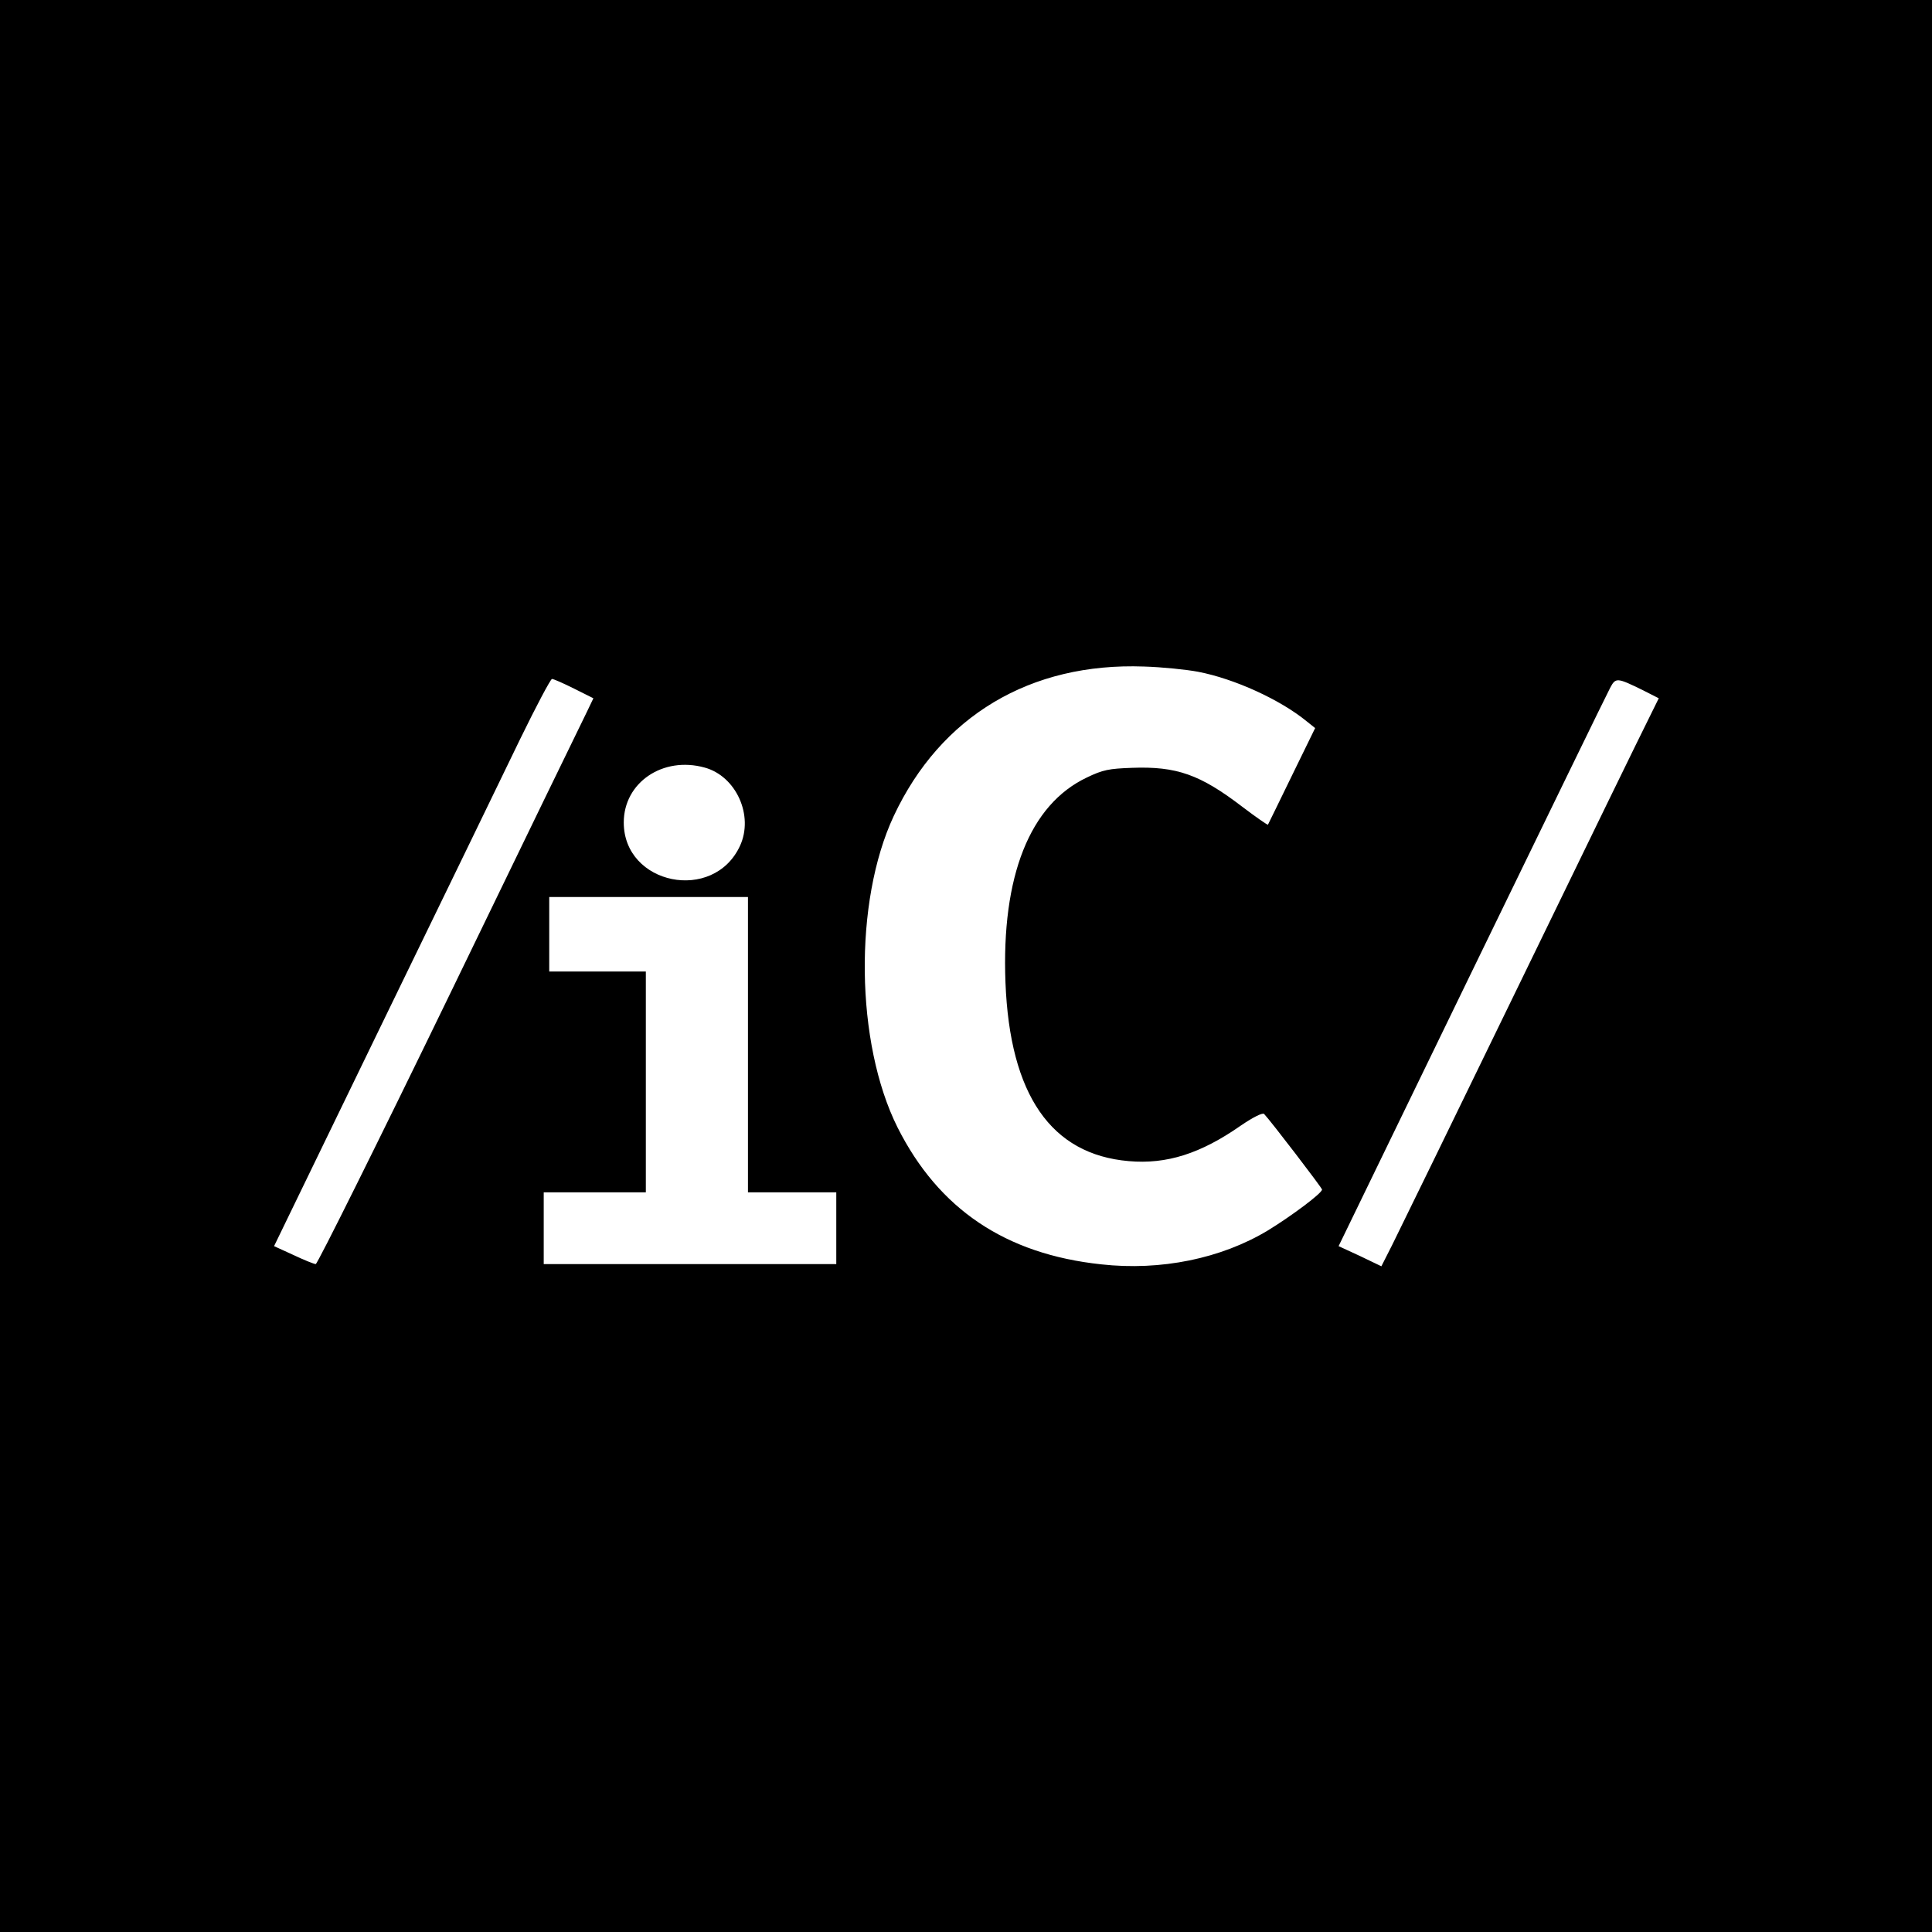 <?xml version="1.0" standalone="no"?>
<!DOCTYPE svg PUBLIC "-//W3C//DTD SVG 20010904//EN"
 "http://www.w3.org/TR/2001/REC-SVG-20010904/DTD/svg10.dtd">
<svg version="1.0" xmlns="http://www.w3.org/2000/svg"
 width="700pt" height="700pt" viewBox="0 0 700 700"
 preserveAspectRatio="xMidYMid meet">
<g transform="translate(0,700) scale(0.1,-0.1)"
fill="#000000" stroke="none">
<path d="M0 3500 l0 -3500 3500 0 3500 0 0 3500 0 3500 -3500 0 -3500 0 0
-3500z m4341 1066 c131 -25 298 -101 394 -180 l30 -24 -85 -174 c-46 -95 -85
-174 -86 -176 -1 -2 -43 27 -93 65 -153 117 -238 147 -400 141 -83 -3 -105 -7
-163 -35 -207 -98 -310 -358 -295 -743 16 -407 165 -623 447 -647 137 -12 260
27 406 129 44 30 78 47 84 42 23 -24 210 -268 210 -274 0 -13 -108 -94 -196
-148 -169 -102 -388 -147 -604 -123 -347 37 -589 200 -738 496 -153 306 -159
818 -14 1128 170 363 495 557 907 542 66 -2 154 -11 196 -19z m-2261 -61 l70
-35 -23 -48 c-13 -26 -237 -487 -497 -1024 -261 -538 -480 -978 -486 -978 -6
0 -43 15 -81 33 l-70 32 393 810 c217 446 441 908 499 1028 58 119 110 217
115 217 6 0 42 -16 80 -35z m3873 -6 l57 -29 -36 -73 c-20 -39 -229 -468 -464
-952 -235 -484 -445 -914 -466 -956 l-39 -77 -77 37 -78 36 483 995 c266 547
491 1010 501 1028 20 38 25 37 119 -9z m-3400 -280 c114 -31 179 -174 128
-284 -96 -207 -421 -141 -421 85 0 145 142 241 293 199z m157 -1004 l0 -535
160 0 160 0 0 -130 0 -130 -530 0 -530 0 0 130 0 130 185 0 185 0 0 400 0 400
-175 0 -175 0 0 135 0 135 360 0 360 0 0 -535z"/>
</g>
</svg>
